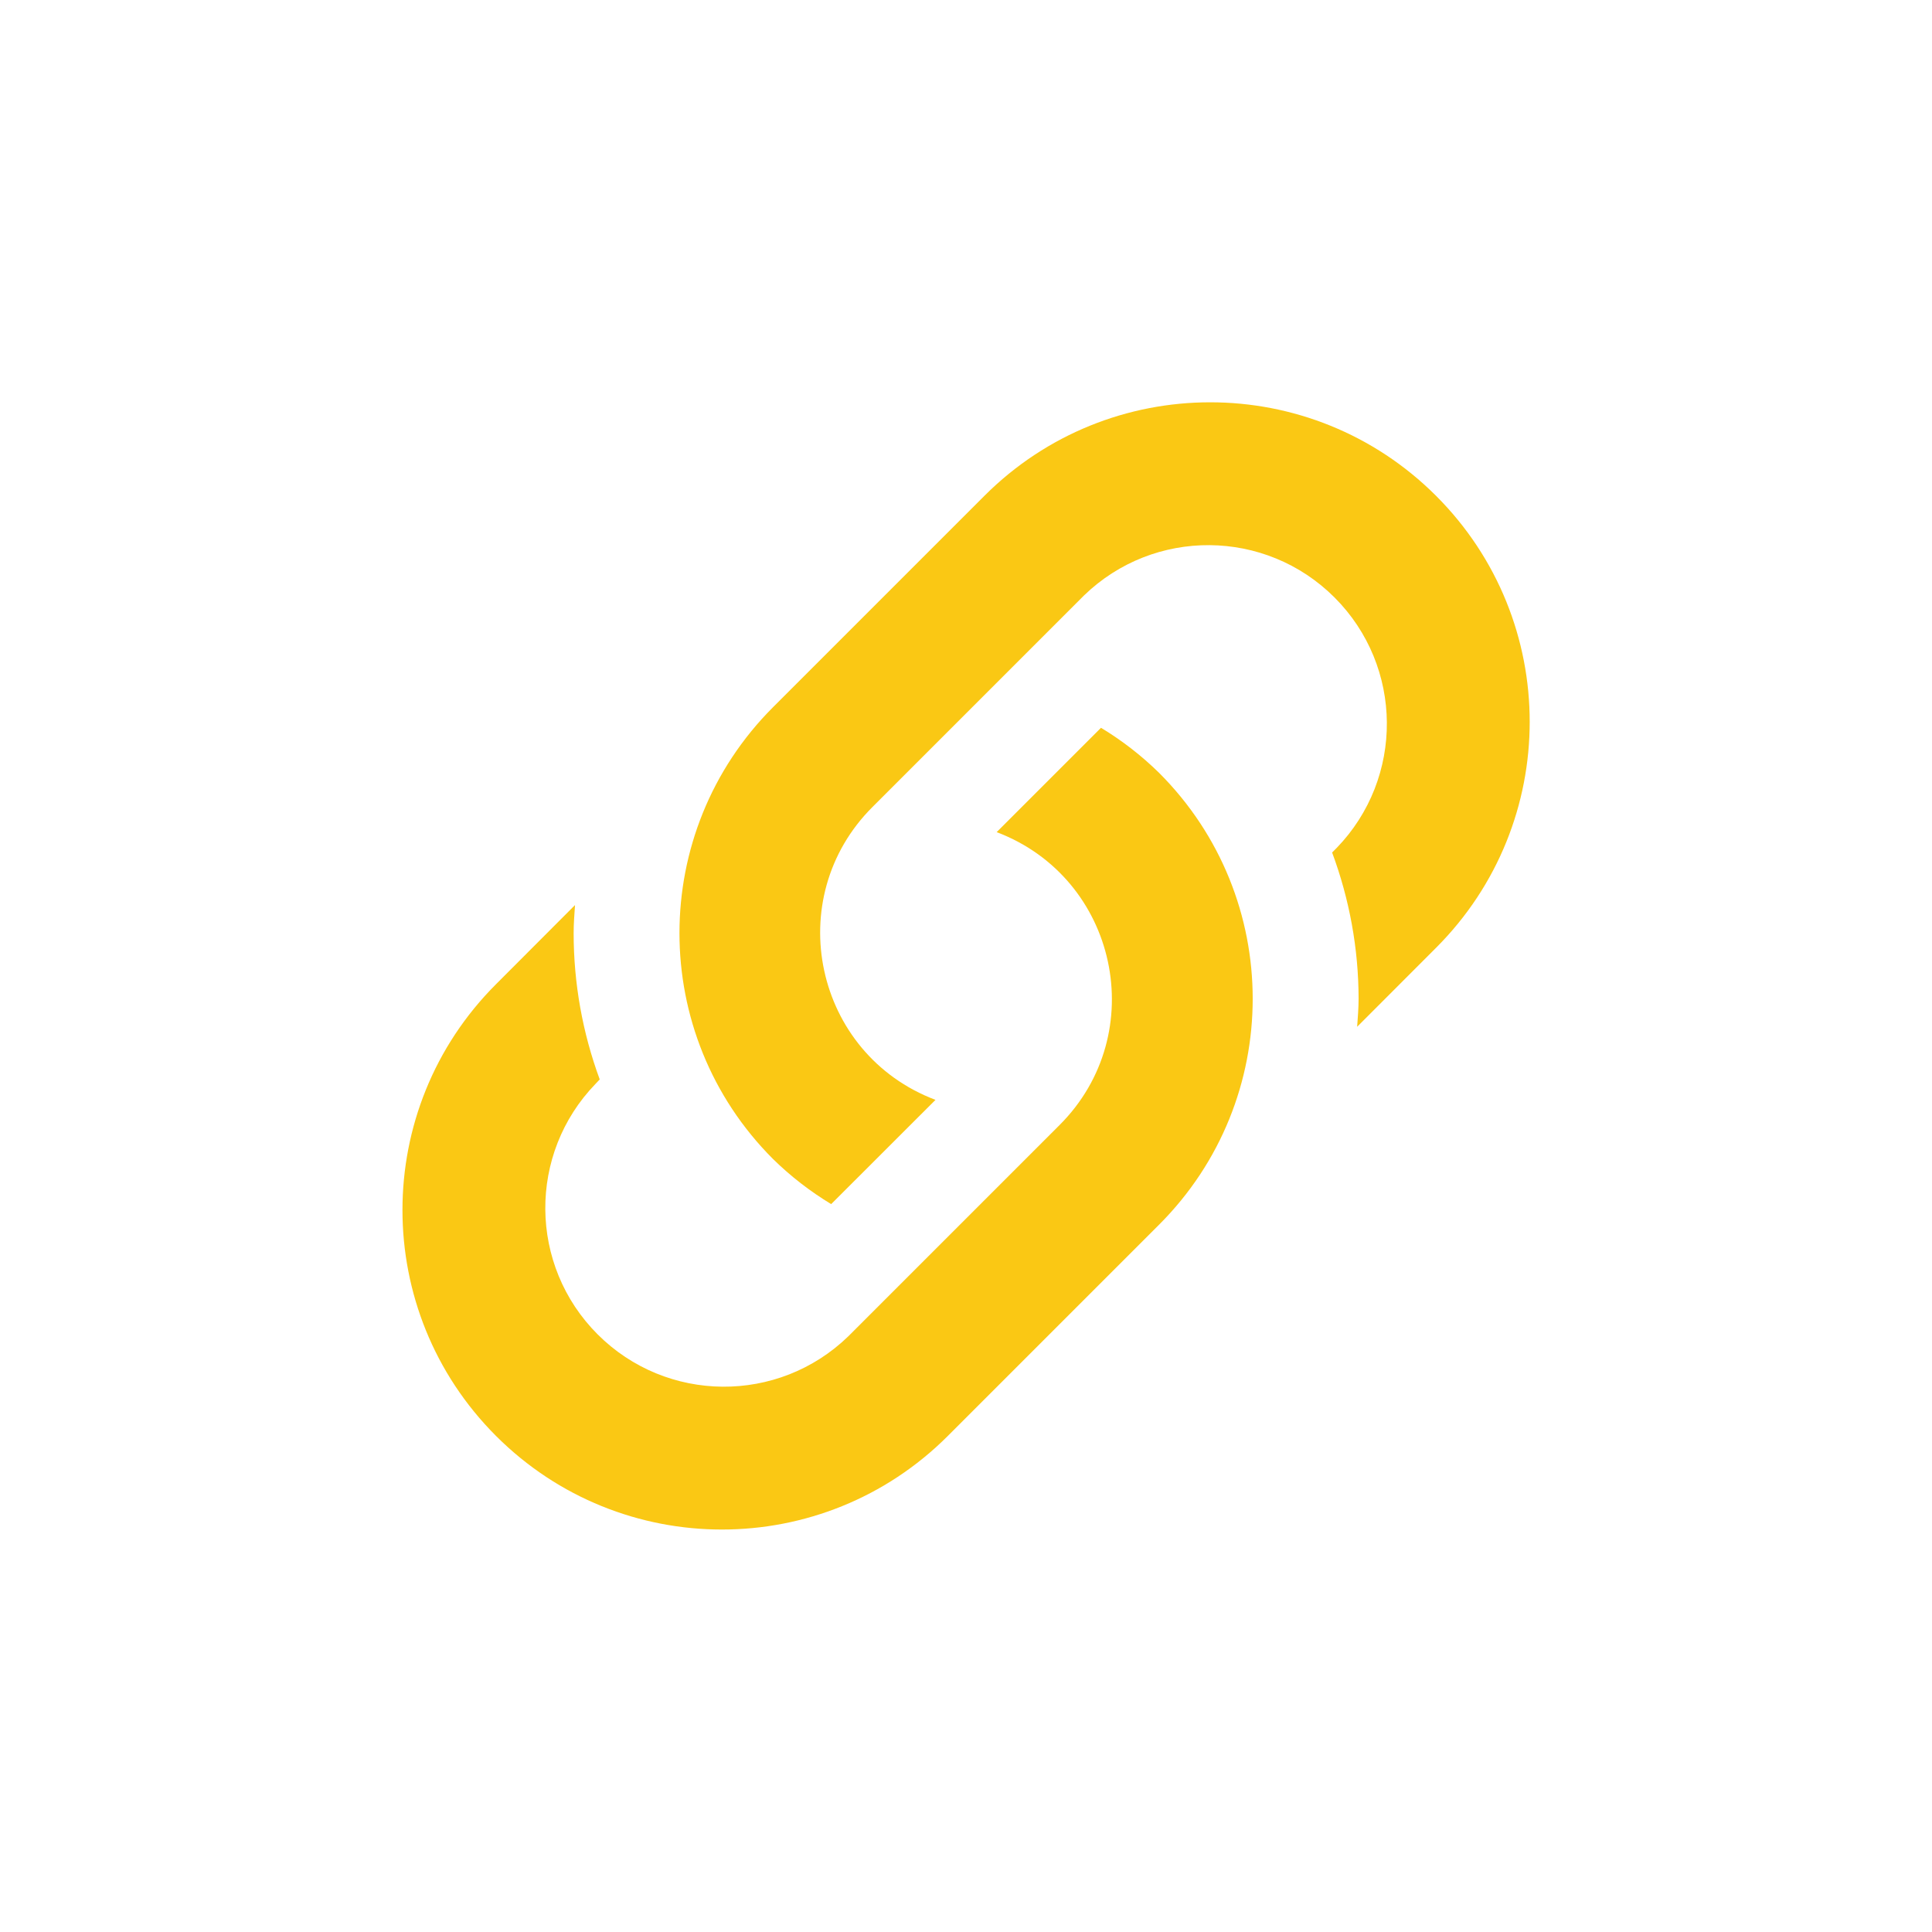 <svg xmlns="http://www.w3.org/2000/svg" xmlns:xlink="http://www.w3.org/1999/xlink" fill="none" version="1.1" width="24" height="24" viewBox="0 0 24 24"><defs><clipPath id="master_svg0_5445_06457"><rect x="0" y="0" width="24" height="24" rx="0"/></clipPath><clipPath id="master_svg1_5445_06468"><rect x="5" y="5" width="14" height="14" rx="0"/></clipPath></defs><g><g clip-path="url(#master_svg0_5445_06457)"></g><g><g clip-path="url(#master_svg1_5445_06468)"><g><g><g><path d="M14.399,9.601C14.181,9.387,13.939,9.199,13.677,9.041L12.381,10.337C13.885,10.907,14.3,12.839,13.162,13.976L10.537,16.601C9.667,17.444,8.281,17.433,7.424,16.576C6.567,15.719,6.556,14.333,7.399,13.463L7.45,13.409C7.236,12.828,7.126,12.213,7.126,11.593C7.126,11.476,7.135,11.36,7.143,11.243L6.162,12.226C4.612,13.775,4.612,16.288,6.162,17.838C7.712,19.388,10.224,19.388,11.774,17.838L14.399,15.213C15.949,13.663,15.949,11.151,14.399,9.601Z" fill="#FAC814" fill-opacity="1"/></g><g><path d="M9.603,14.398C9.821,14.612,10.063,14.799,10.325,14.958L11.621,13.663C10.115,13.094,9.7,11.159,10.84,10.023L13.465,7.398C14.335,6.554,15.721,6.565,16.578,7.422C17.435,8.279,17.446,9.665,16.603,10.535L16.548,10.59C16.764,11.171,16.876,11.785,16.877,12.405C16.877,12.522,16.867,12.638,16.859,12.755L17.84,11.773C19.39,10.223,19.39,7.71,17.84,6.16C16.29,4.61,13.777,4.61,12.228,6.16L9.603,8.785C8.053,10.335,8.053,12.848,9.603,14.398Z" fill="#FAC814" fill-opacity="1"/></g></g></g></g></g></g></svg>
